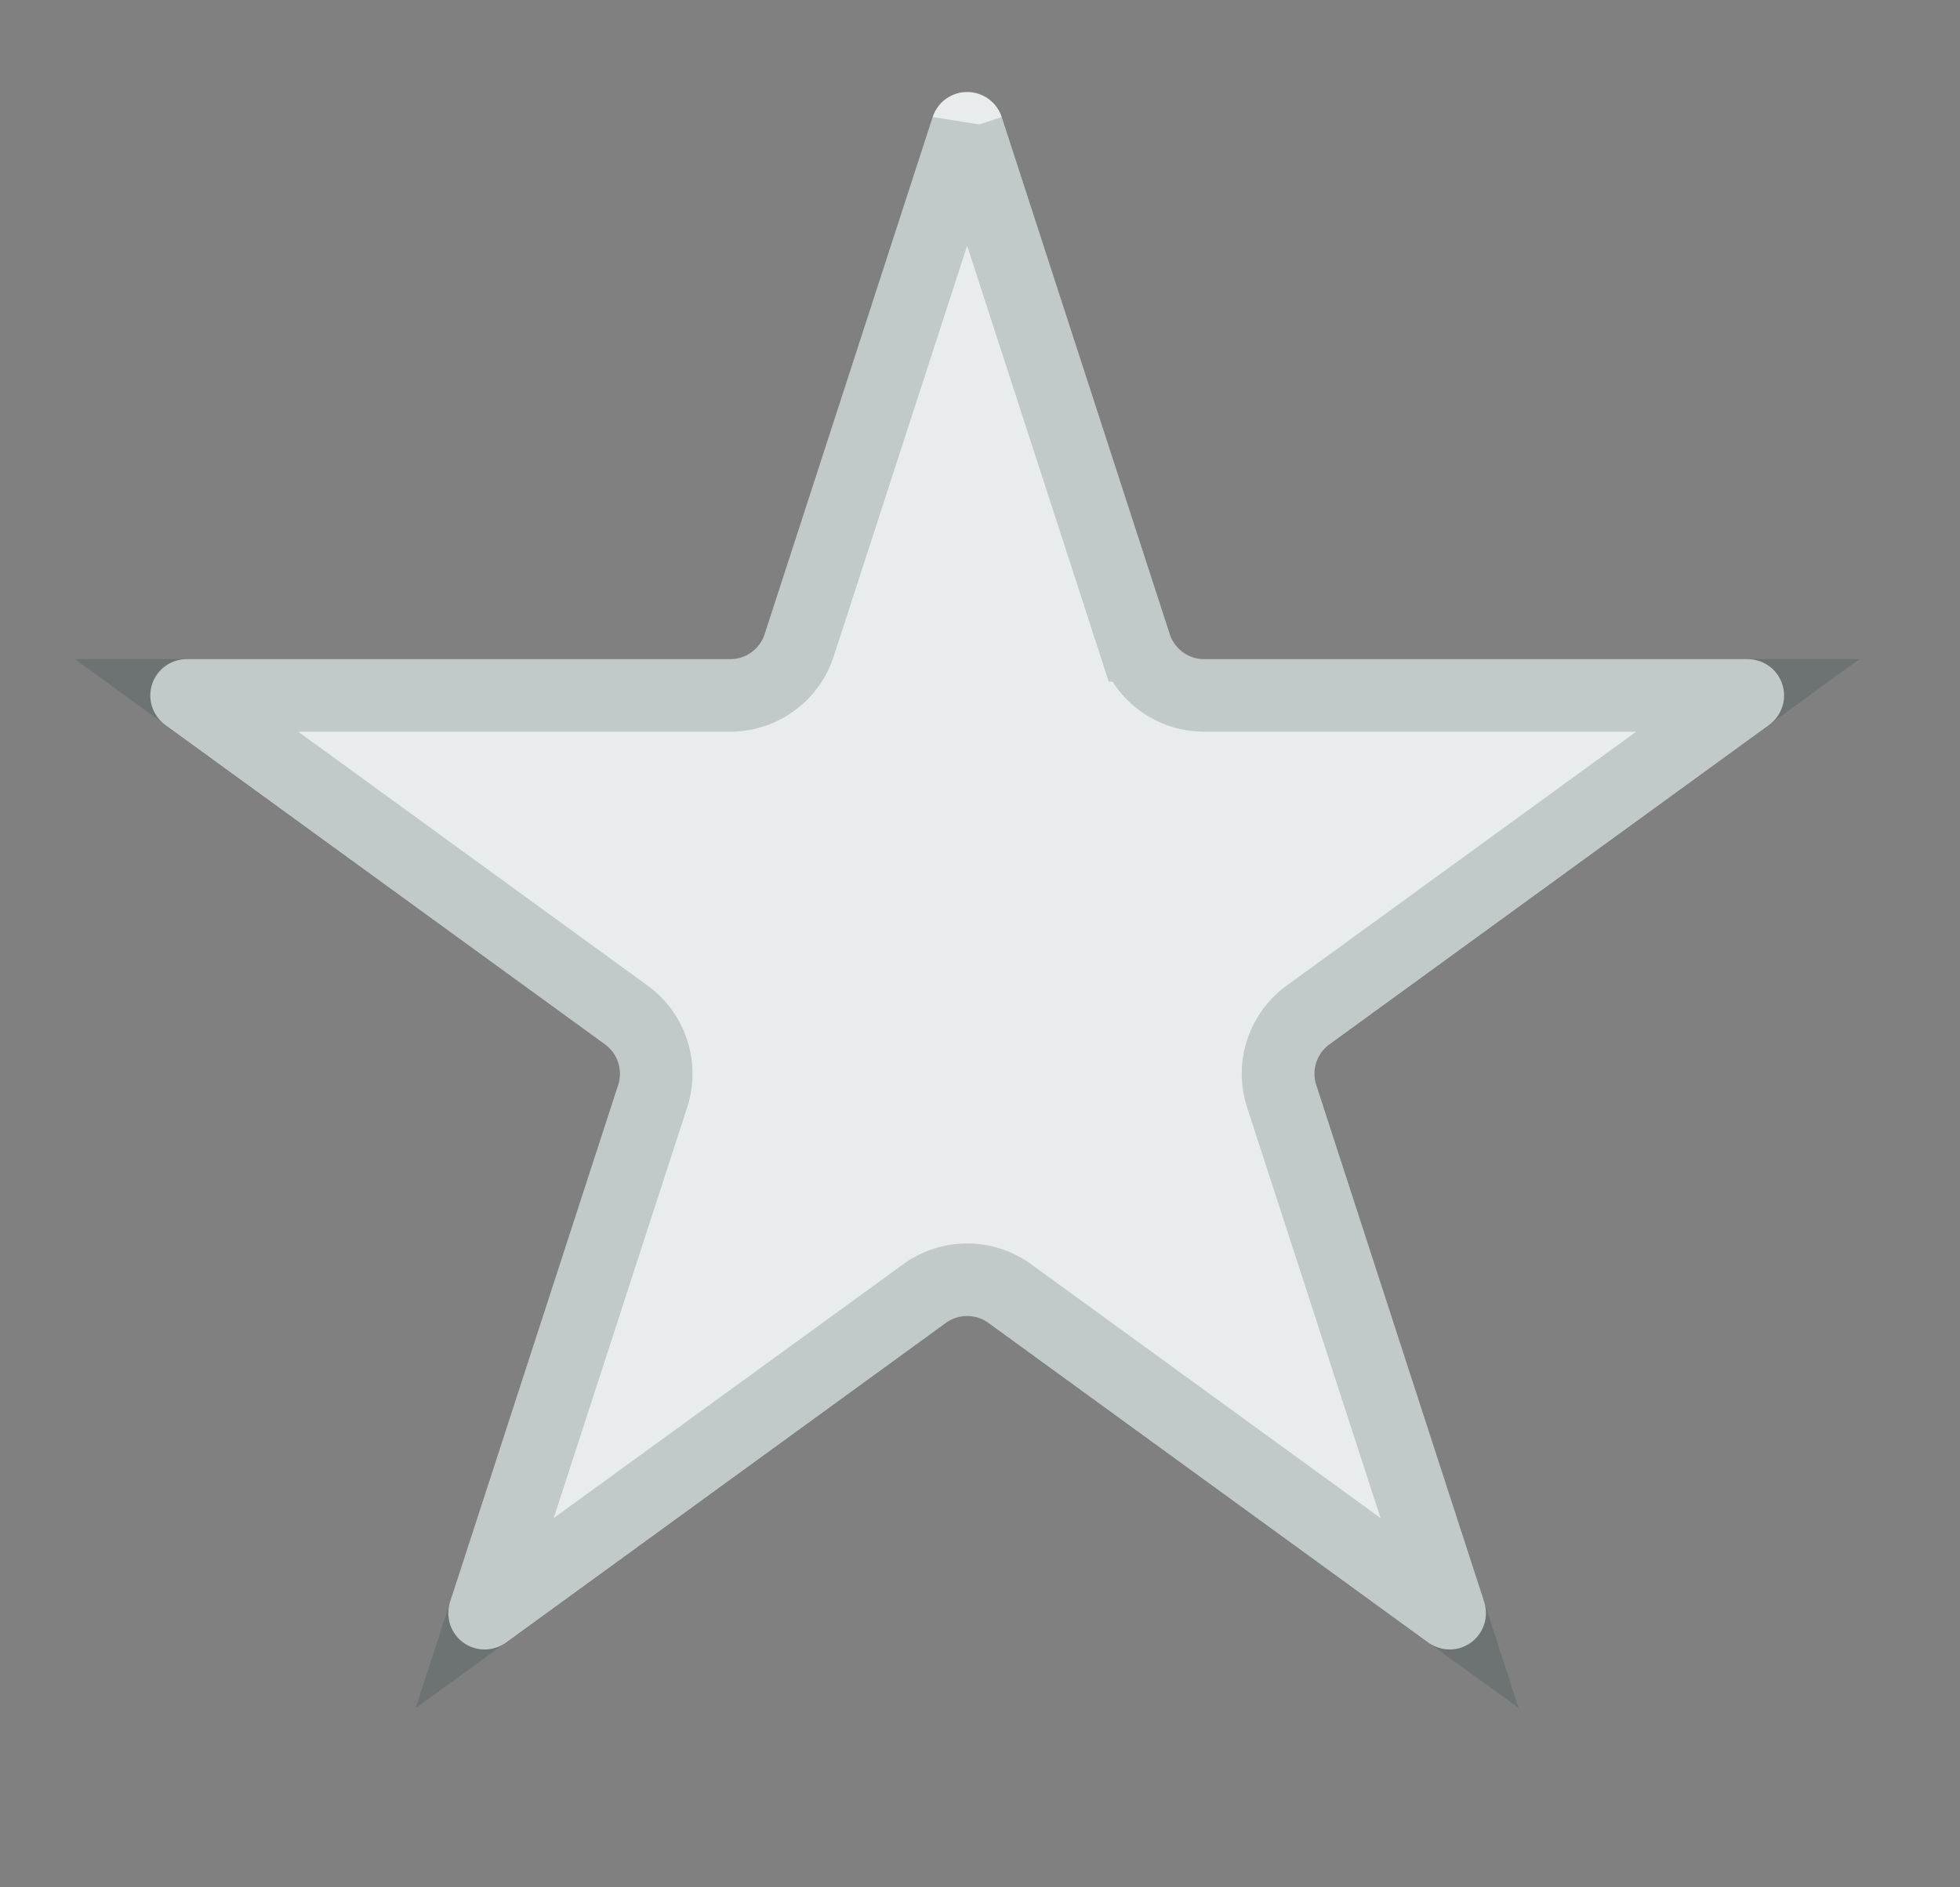 <svg width="27" height="26" viewBox="0 0 27 26" fill="none" xmlns="http://www.w3.org/2000/svg" data-testid="star-unfilled" aria-hidden="true" class="" data-di-rand="1720603465872"><rect x="0" y="0" width="27" height="26" fill="#808080" stroke="none"/><path d="M12.848 1.613a.5.5 0 0 1 .951 0l2.314 7.122a.5.5 0 0 0 .476.346h7.488a.5.5 0 0 1 .294.904l-6.058 4.402a.5.5 0 0 0-.182.559l2.314 7.122a.5.5 0 0 1-.77.559l-6.058-4.402a.5.5 0 0 0-.588 0l-6.058 4.402a.5.5 0 0 1-.77-.56l2.315-7.121a.5.5 0 0 0-.182-.559L2.276 9.985a.5.5 0 0 1 .294-.904h7.488a.5.5 0 0 0 .476-.346l2.314-7.122z" fill="#E9ECEC"></path><path d="m13.323 1.768 2.314 7.122a1 1 0 0 0 .952.69h7.488l-6.058 4.402a1 1 0 0 0-.364 1.119l2.314 7.121-6.058-4.401a1 1 0 0 0-1.175 0l-6.059 4.401L8.991 15.1a1 1 0 0 0-.363-1.117L2.57 9.58h7.488a1 1 0 0 0 .951-.691l2.314-7.122z" stroke="#273F3F" stroke-opacity="0.2"></path></svg>